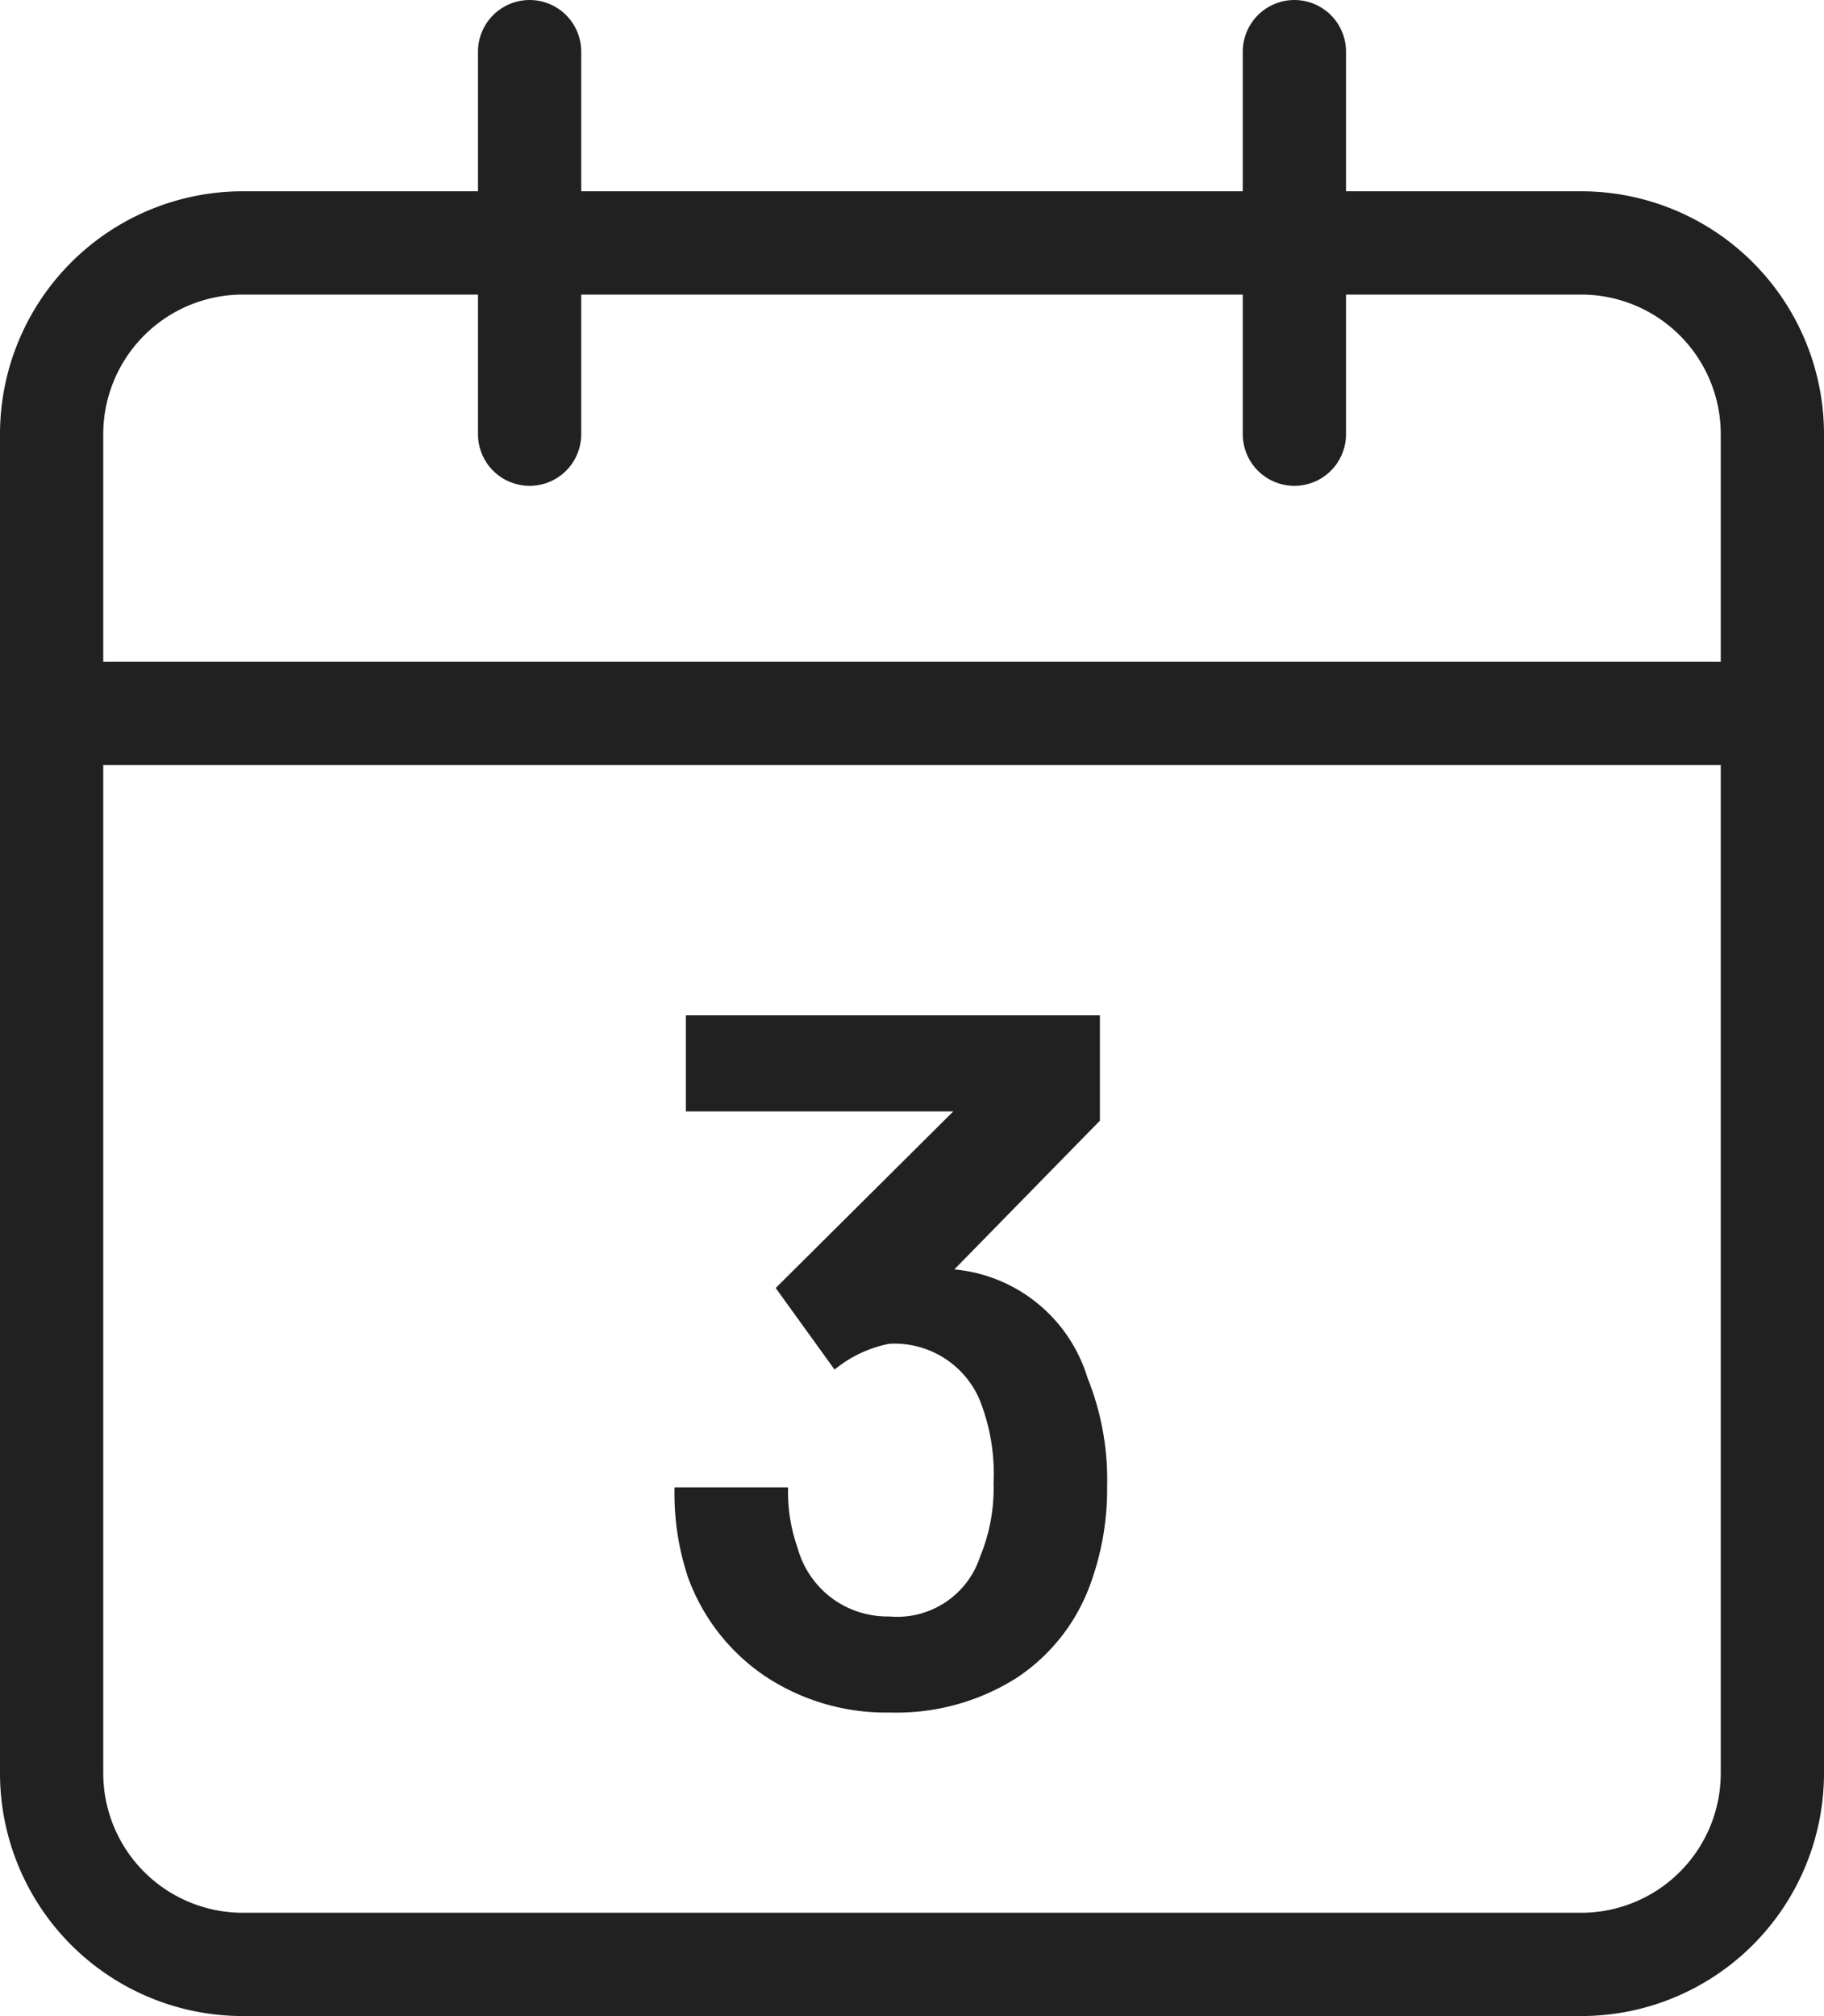 <svg xmlns="http://www.w3.org/2000/svg" width="53" height="58.556" viewBox="0 0 53 58.556"><defs><style>.a{fill:none;stroke:#212121;stroke-linecap:round;stroke-linejoin:round;stroke-width:3px;}.b{fill:#212121;}</style></defs><g transform="translate(-3 -1.5)"><path class="a" d="M10.056,6H48.944A5.556,5.556,0,0,1,54.5,11.556V50.444A5.556,5.556,0,0,1,48.944,56H10.056A5.556,5.556,0,0,1,4.5,50.444V11.556A5.556,5.556,0,0,1,10.056,6Z" transform="translate(0 2.556)"/><path class="a" d="M24,3V14.111" transform="translate(16.611)"/><path class="a" d="M12,3V14.111" transform="translate(6.389)"/><path class="a" d="M4.5,15h50" transform="translate(0 7.222)"/><path class="b" d="M-2.1-9.48a7.913,7.913,0,0,1,.57,3.15,8.027,8.027,0,0,1-.48,2.82A5.492,5.492,0,0,1-4.185-.75,6.516,6.516,0,0,1-7.83.24,6.346,6.346,0,0,1-11.46-.81a5.874,5.874,0,0,1-2.25-2.88A7.716,7.716,0,0,1-14.1-6.3h3.3a4.817,4.817,0,0,0,.27,1.74,2.73,2.73,0,0,0,.99,1.47,2.723,2.723,0,0,0,1.68.54A2.534,2.534,0,0,0-5.22-4.29a5.2,5.2,0,0,0,.39-2.13,5.792,5.792,0,0,0-.42-2.46,2.69,2.69,0,0,0-2.61-1.59,3.59,3.59,0,0,0-1.59.75l-1.71-2.37L-6-17.22h-7.77v-2.79H-1.74v3.06l-4.23,4.32A4.471,4.471,0,0,1-2.1-9.48Z" transform="translate(36.7 51)"/></g></svg>